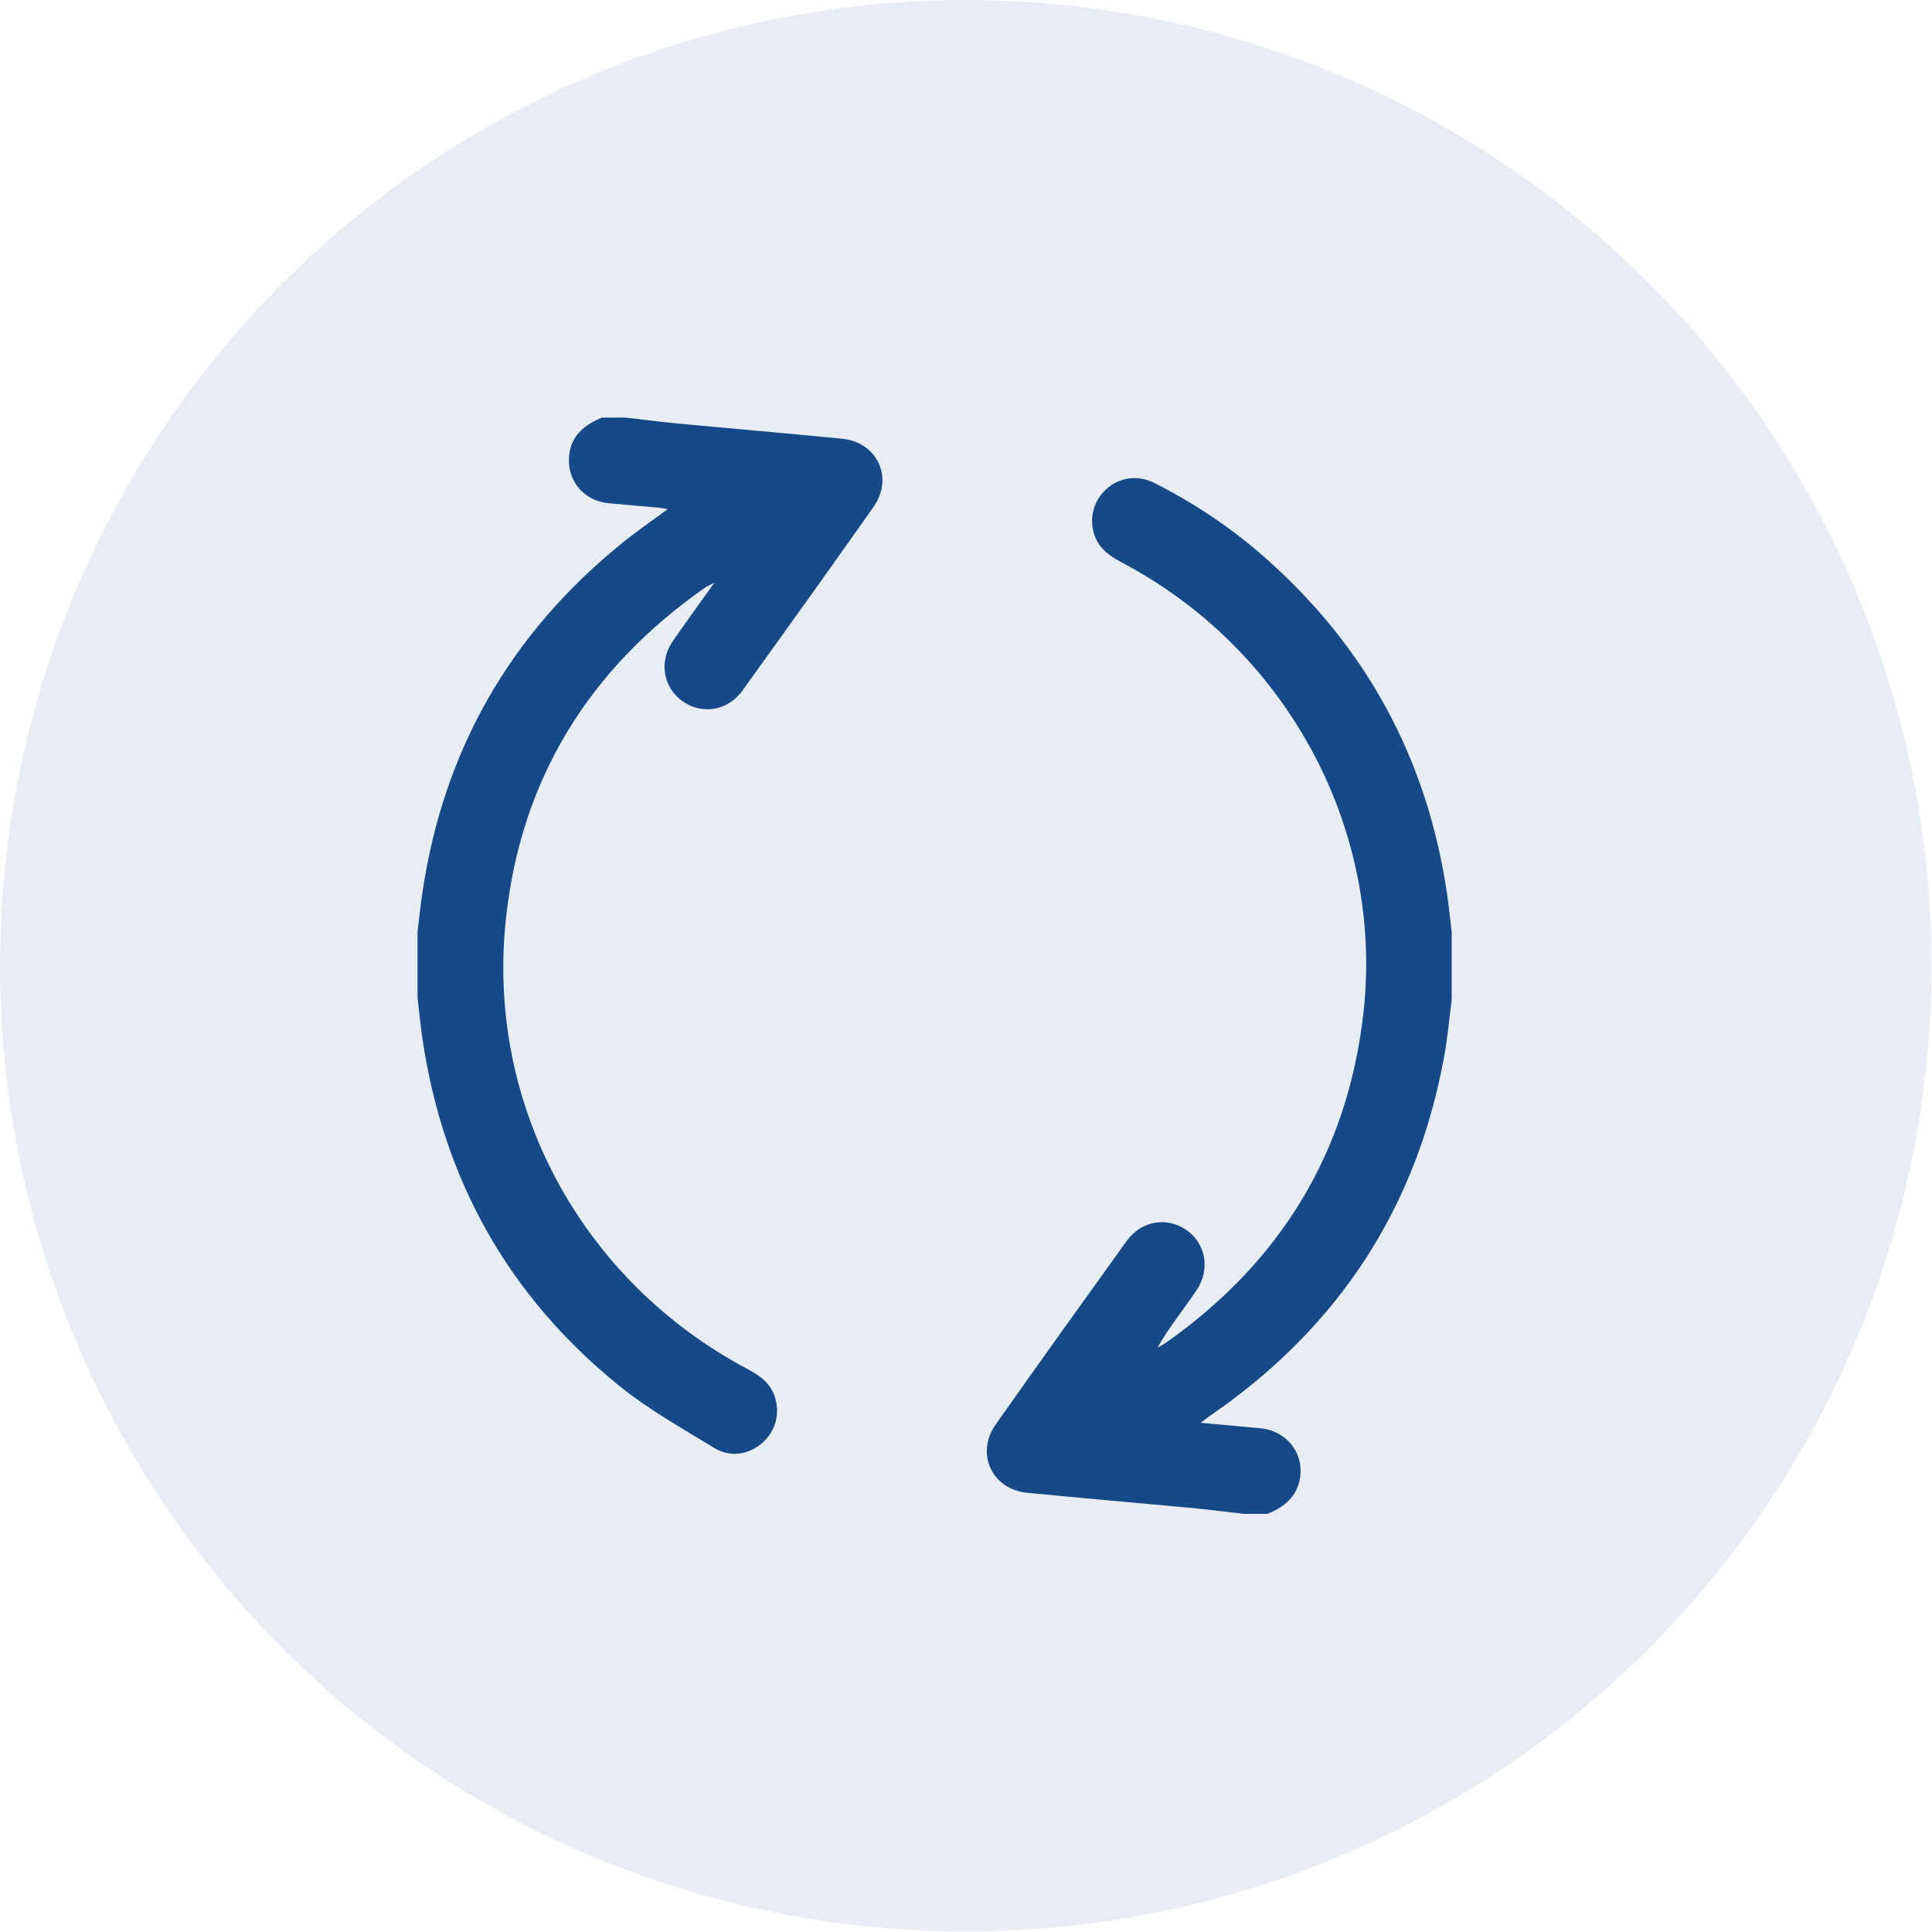<svg width="23" height="23" viewBox="0 0 23 23" fill="none" xmlns="http://www.w3.org/2000/svg">
<circle opacity="0.1" cx="11.497" cy="11.497" r="11.497" fill="#164988"/>
<g clip-path="url(#clip0_1_1338)">
<path d="M14.81 18.022C14.591 17.998 14.373 17.969 14.154 17.949C13.512 17.889 12.869 17.834 12.227 17.771C11.809 17.73 11.611 17.304 11.852 16.96C12.368 16.228 12.89 15.5 13.413 14.773C13.586 14.533 13.891 14.482 14.123 14.642C14.358 14.806 14.411 15.114 14.243 15.363C14.167 15.475 14.086 15.585 14.007 15.695C13.928 15.806 13.85 15.916 13.782 16.042C13.816 16.022 13.852 16.004 13.884 15.982C15.239 15.026 16.037 13.729 16.229 12.081C16.484 9.895 15.338 7.753 13.38 6.71C13.23 6.631 13.092 6.545 13.031 6.376C12.962 6.181 13.014 5.968 13.166 5.827C13.325 5.681 13.544 5.649 13.745 5.751C14.213 5.988 14.648 6.277 15.042 6.623C16.258 7.689 16.986 9.023 17.224 10.624C17.247 10.778 17.263 10.934 17.282 11.089C17.282 11.361 17.282 11.633 17.282 11.905C17.254 12.119 17.235 12.334 17.198 12.546C16.873 14.374 15.933 15.805 14.406 16.854C14.376 16.875 14.347 16.897 14.294 16.938C14.549 16.961 14.775 16.983 15.001 17.003C15.331 17.032 15.547 17.328 15.467 17.642C15.416 17.842 15.268 17.948 15.09 18.022L14.81 18.022Z" fill="#164988"/>
<path d="M7.443 4.971C7.662 4.996 7.88 5.024 8.099 5.045C8.741 5.105 9.384 5.16 10.026 5.223C10.444 5.264 10.642 5.689 10.4 6.033C9.885 6.765 9.363 7.493 8.84 8.22C8.664 8.465 8.353 8.513 8.12 8.344C7.893 8.179 7.843 7.875 8.01 7.632C8.164 7.409 8.324 7.19 8.504 6.938C8.445 6.969 8.415 6.981 8.39 6.998C7.02 7.957 6.206 9.262 6.024 10.926C5.781 13.14 6.915 15.238 8.884 16.29C9.017 16.361 9.141 16.436 9.206 16.583C9.293 16.784 9.252 17.006 9.096 17.158C8.939 17.311 8.705 17.36 8.509 17.241C8.119 17.003 7.715 16.777 7.362 16.49C6.051 15.425 5.278 14.044 5.03 12.371C5.006 12.208 4.99 12.044 4.971 11.88L4.971 11.089C4.989 10.938 5.005 10.787 5.027 10.637C5.277 8.931 6.076 7.538 7.416 6.457C7.583 6.322 7.76 6.201 7.949 6.061C7.903 6.053 7.876 6.047 7.848 6.044C7.645 6.026 7.442 6.01 7.24 5.99C6.937 5.96 6.736 5.704 6.778 5.402C6.81 5.173 6.967 5.055 7.163 4.972L7.443 4.971Z" fill="#164988"/>
</g>
<defs>
<clipPath id="clip0_1_1338">
<rect width="13.051" height="13.051" fill="white" transform="translate(18.021 4.971) rotate(90)"/>
</clipPath>
</defs>
</svg>
